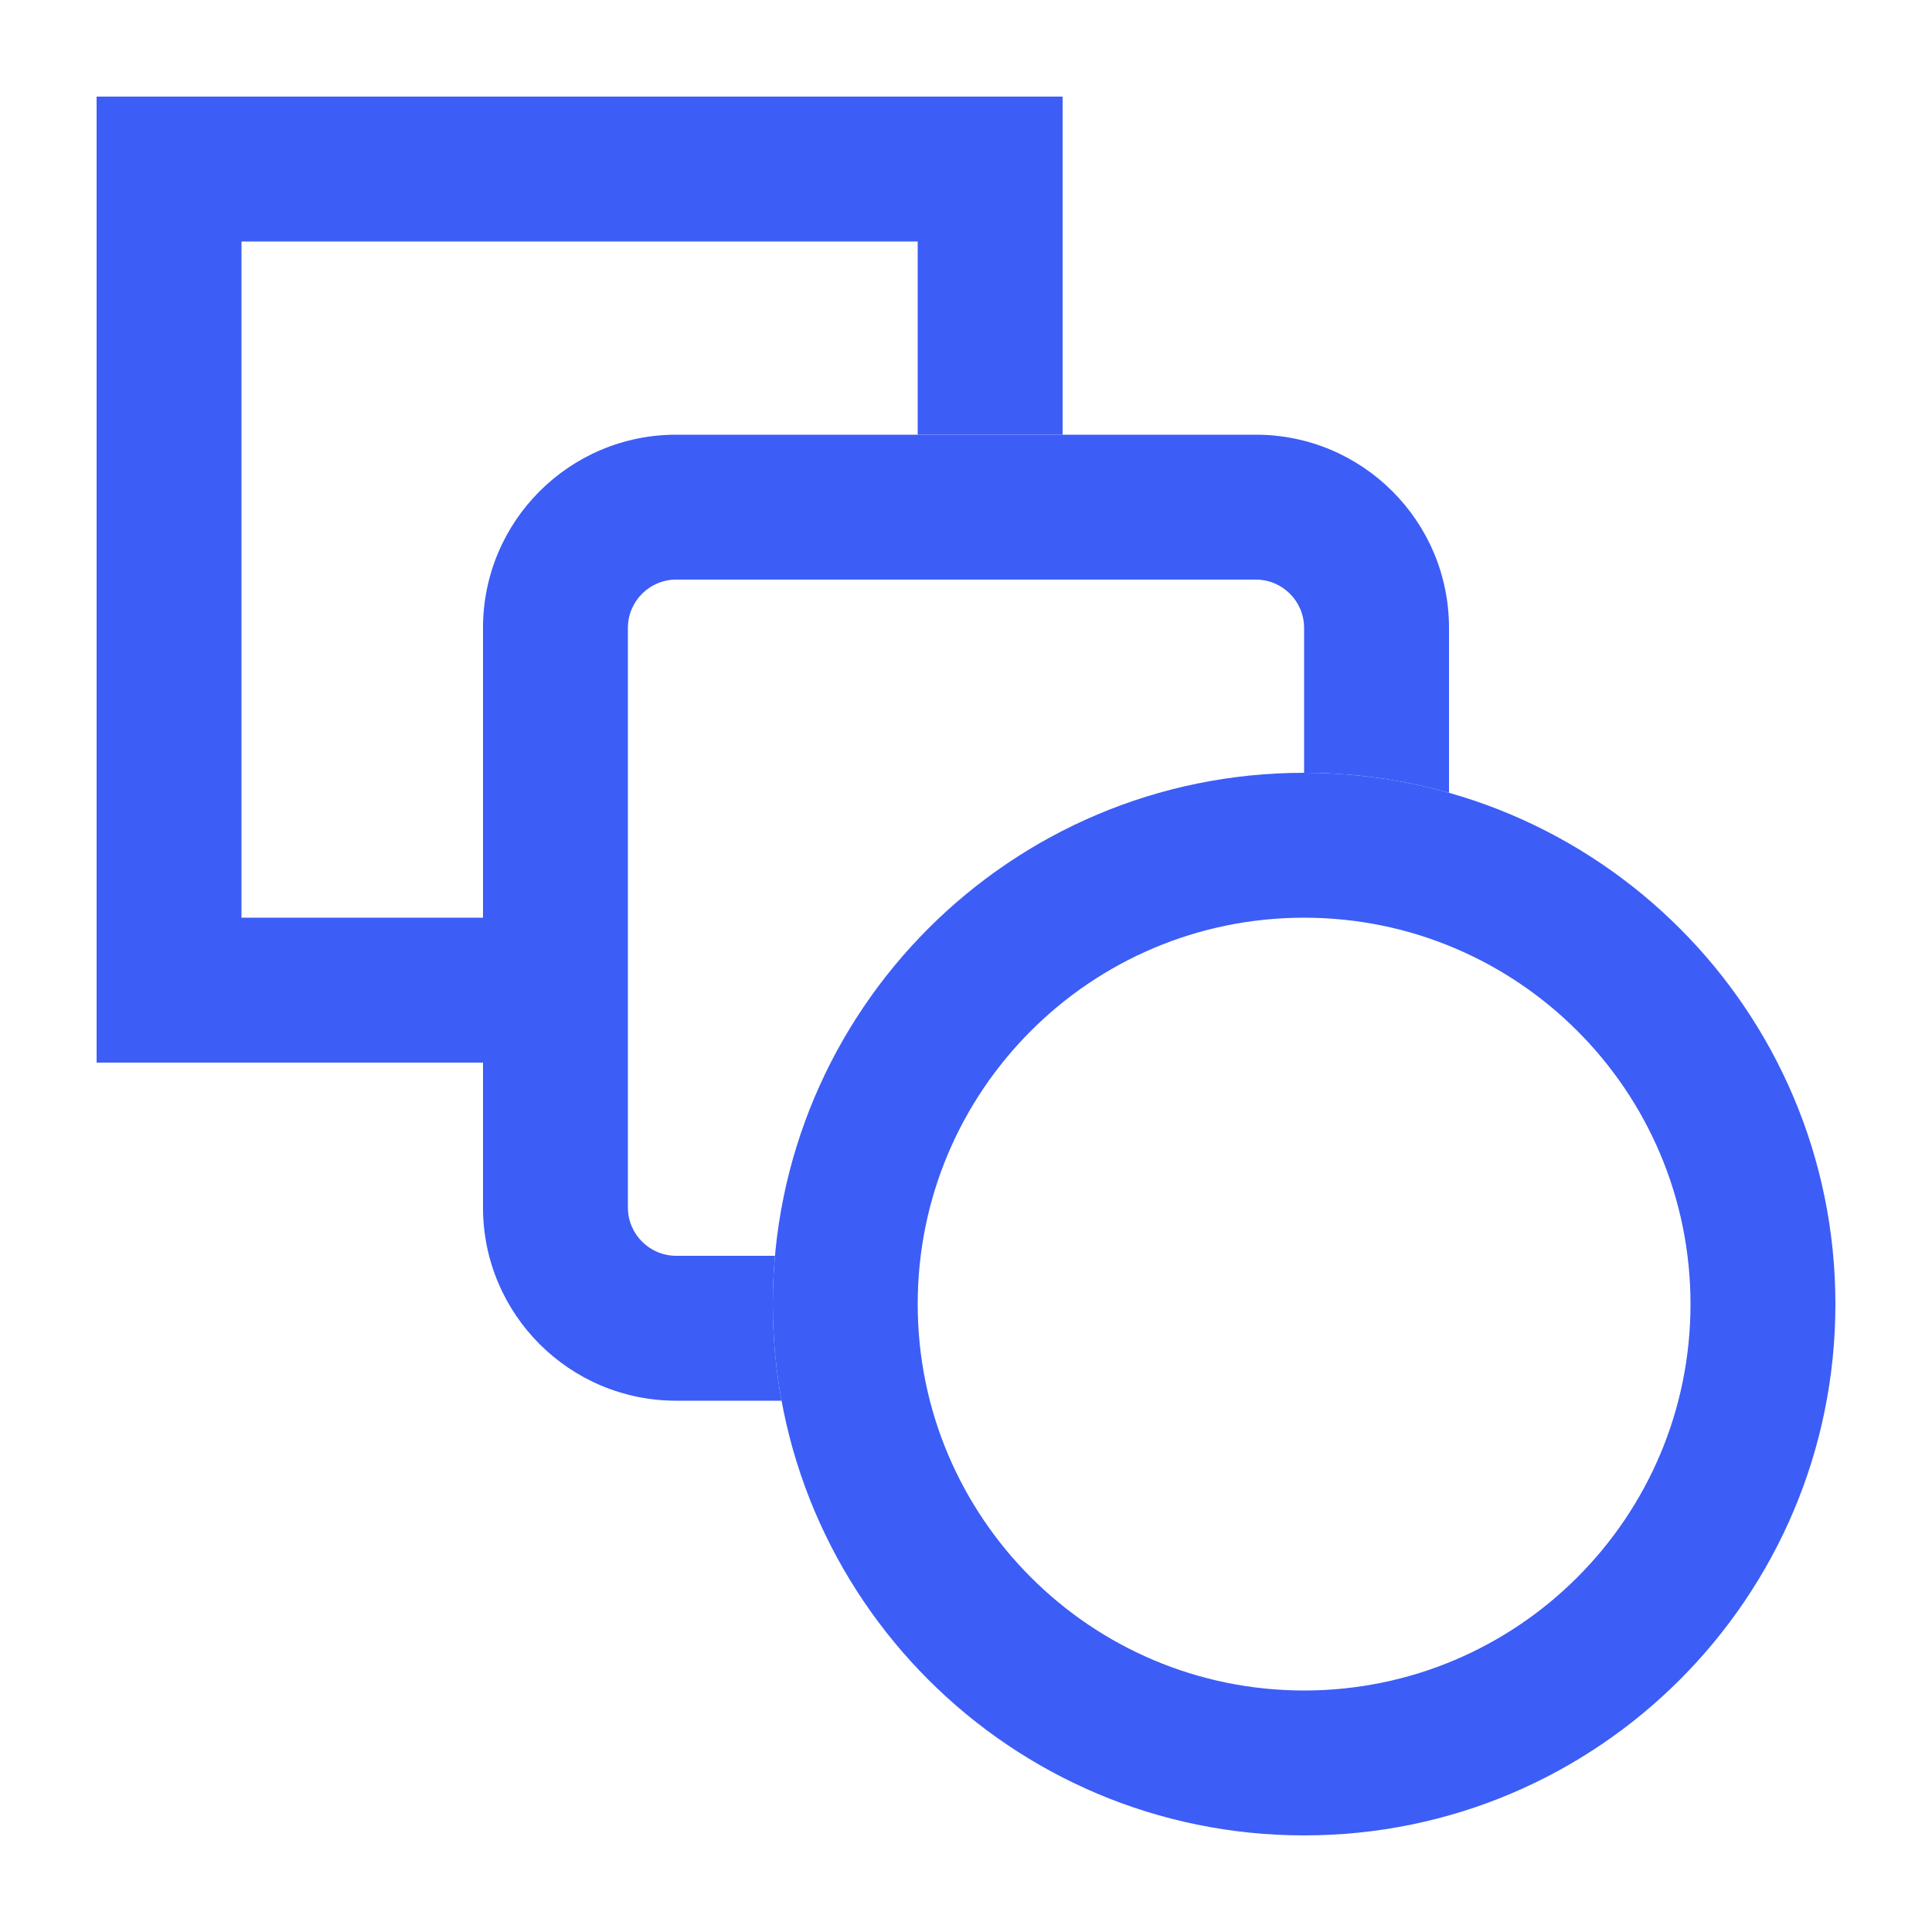 <svg width="40" height="40" viewBox="0 0 40 40" fill="none" xmlns="http://www.w3.org/2000/svg">
<path fill-rule="evenodd" clip-rule="evenodd" d="M2 2H22V9H19V5H5V19H10V22H2V2Z" fill="#3C5DF6"/>
<path fill-rule="evenodd" clip-rule="evenodd" d="M14 9H26C28.209 9 30 10.791 30 13V16.414C29.046 16.144 28.04 16 27 16V13C27 12.448 26.552 12 26 12H14C13.448 12 13 12.448 13 13V25C13 25.552 13.448 26 14 26H16.045C16.015 26.329 16 26.663 16 27C16 27.683 16.062 28.351 16.181 29H14C11.791 29 10 27.209 10 25V13C10 10.791 11.791 9 14 9Z" fill="#3C5DF6"/>
<path fill-rule="evenodd" clip-rule="evenodd" d="M38 27C38 20.925 33.075 16 27 16C20.925 16 16 20.925 16 27C16 33.075 20.925 38 27 38C33.075 38 38 33.075 38 27ZM19 27C19 22.582 22.582 19 27 19C31.418 19 35 22.582 35 27C35 31.418 31.418 35 27 35C22.582 35 19 31.418 19 27Z" fill="#3C5DF6"/>
</svg>
